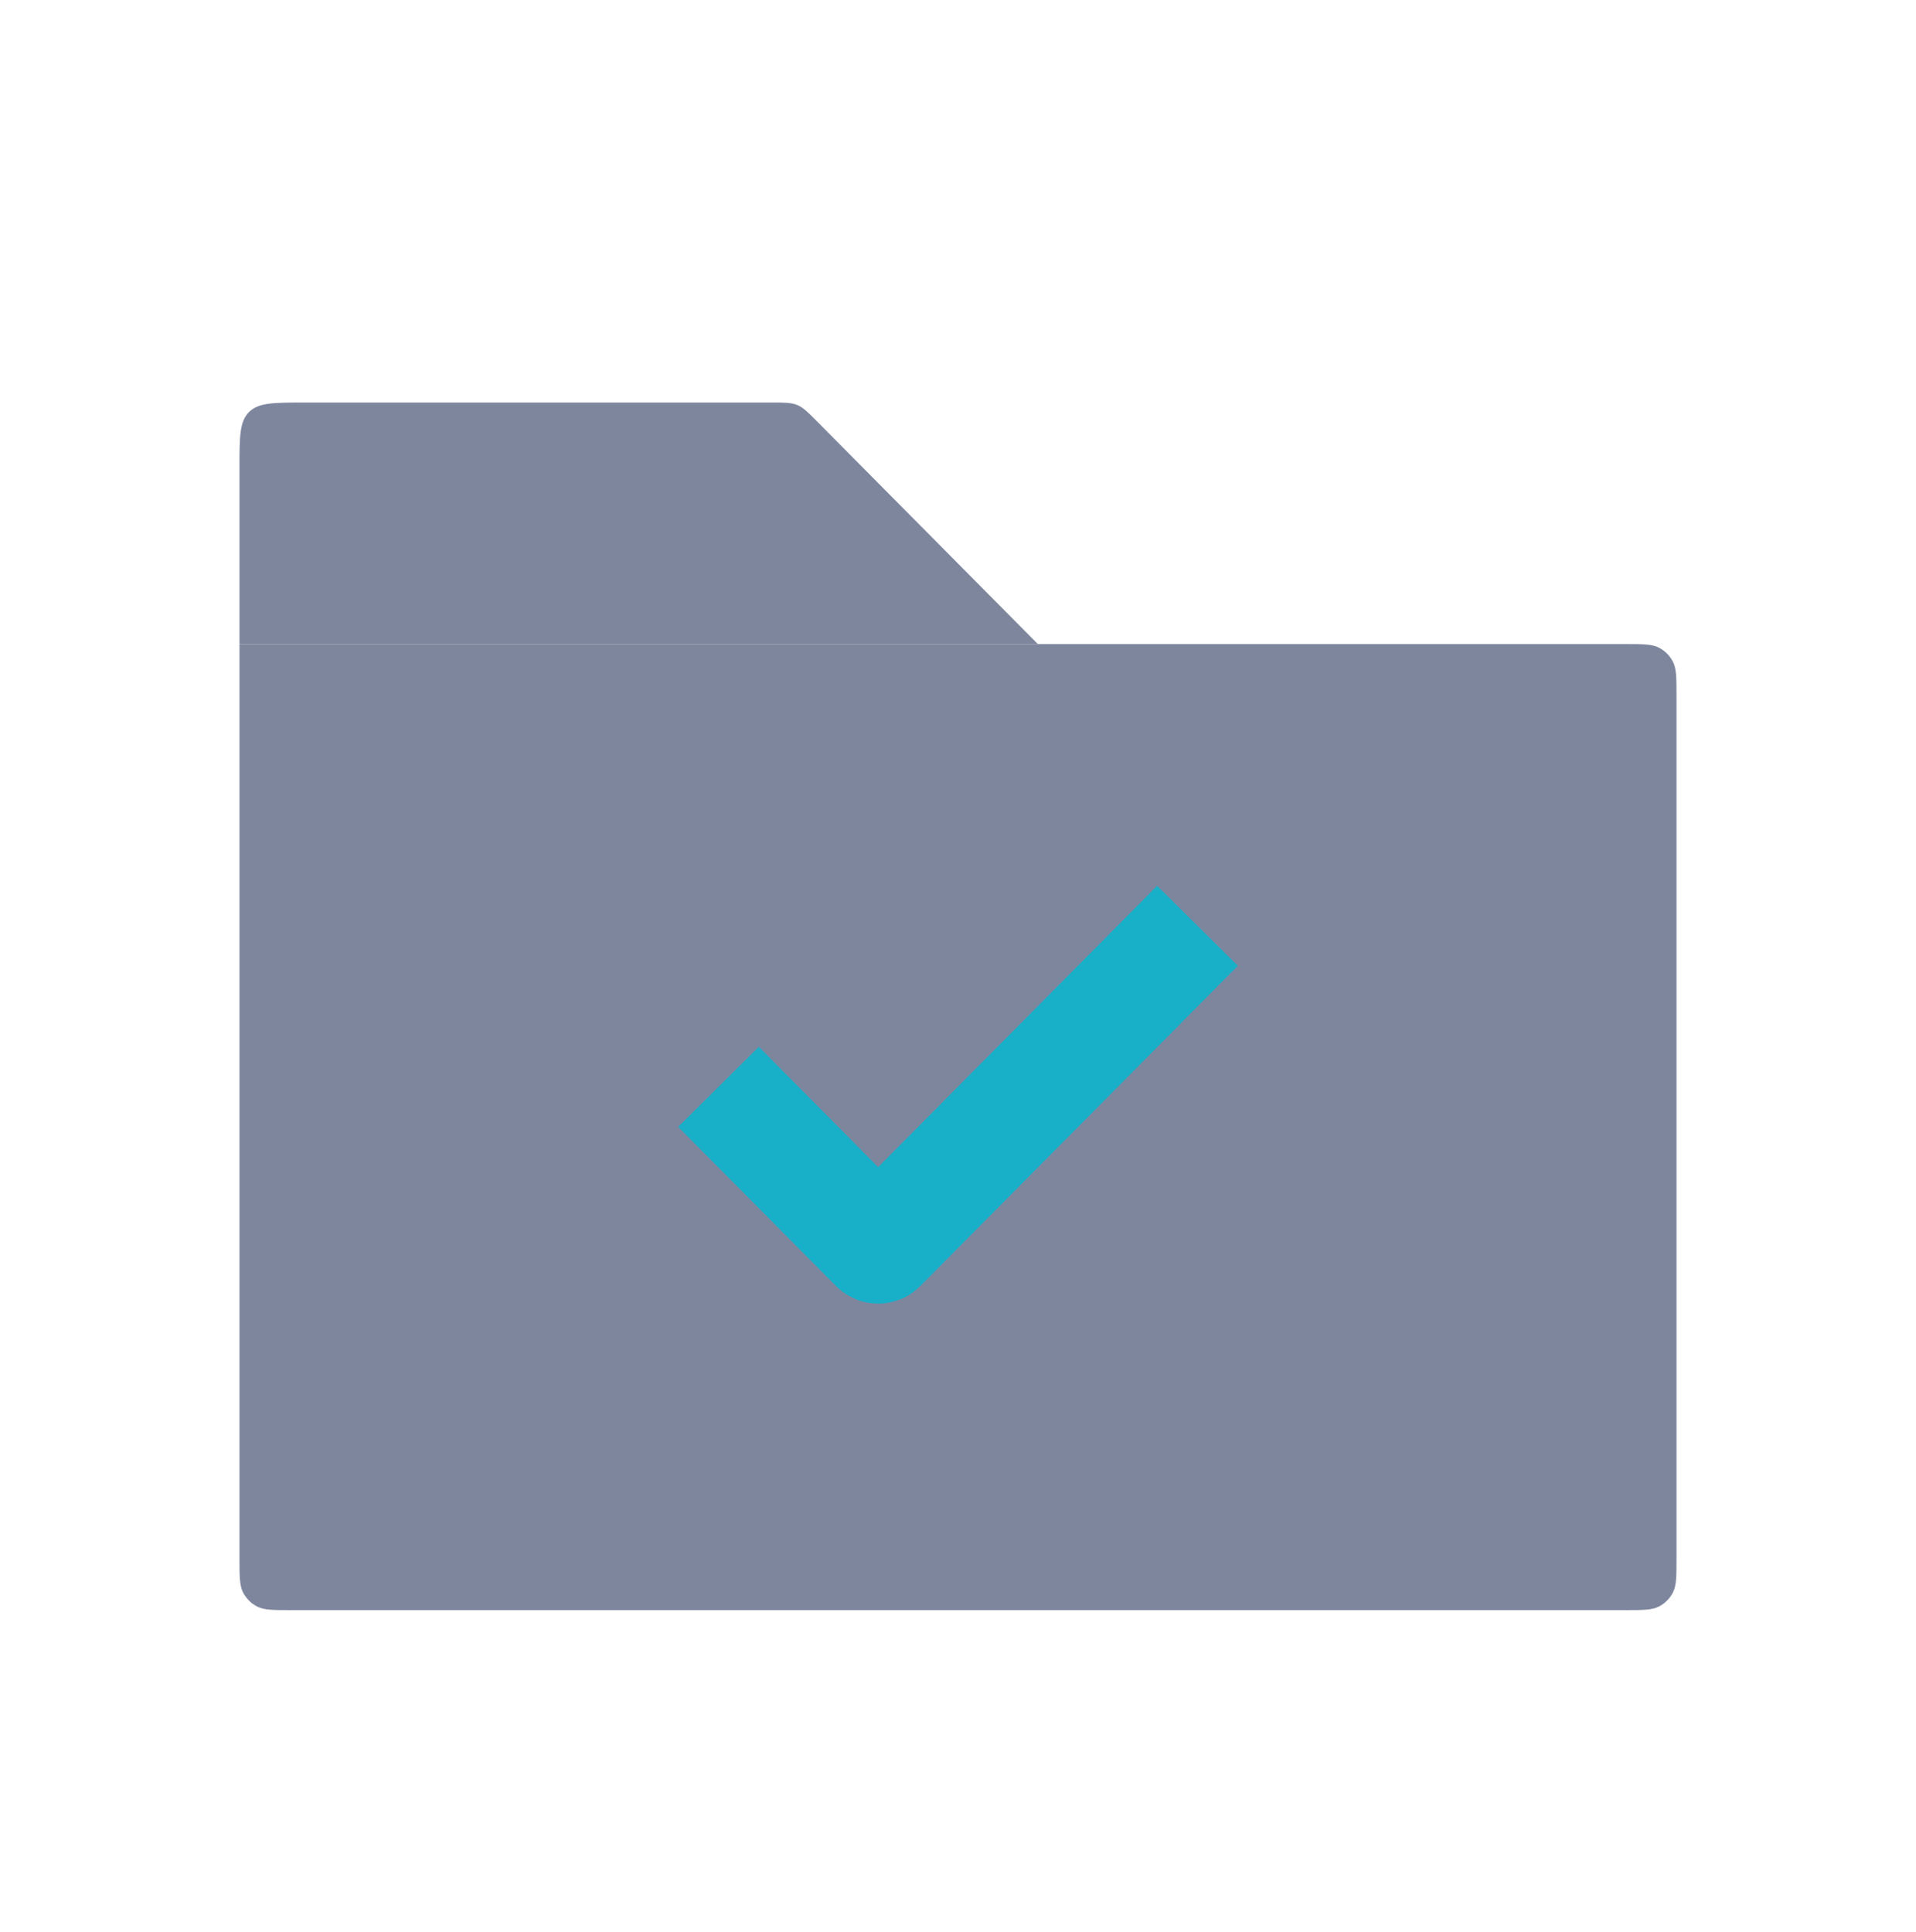 <svg xmlns="http://www.w3.org/2000/svg" width="118" height="119" viewBox="0 0 118 119" fill="#7E869E">
<path d="M14.75 39.667H100.05C101.17 39.667 101.73 39.667 102.158 39.885C102.534 40.077 102.84 40.383 103.032 40.759C103.25 41.187 103.25 41.747 103.25 42.867V95.967C103.25 97.087 103.25 97.647 103.032 98.075C102.84 98.451 102.534 98.757 102.158 98.949C101.73 99.167 101.17 99.167 100.05 99.167H17.95C16.83 99.167 16.27 99.167 15.842 98.949C15.466 98.757 15.16 98.451 14.968 98.075C14.75 97.647 14.75 97.087 14.75 95.967V39.667Z" fill="#7E869E"/>
<path d="M14.75 28.792C14.75 26.906 14.75 25.964 15.336 25.378C15.922 24.792 16.864 24.792 18.75 24.792H47.5C48.322 24.792 48.733 24.792 49.103 24.946C49.472 25.1 49.761 25.392 50.34 25.976L63.917 39.667H14.75V28.792Z" fill="#7E869E"/>
<path d="M44.25 66.937L53.977 76.746C54.035 76.806 54.131 76.806 54.19 76.746L73.75 57.02" stroke="#18B0C9" stroke-width="7"/>
</svg>
